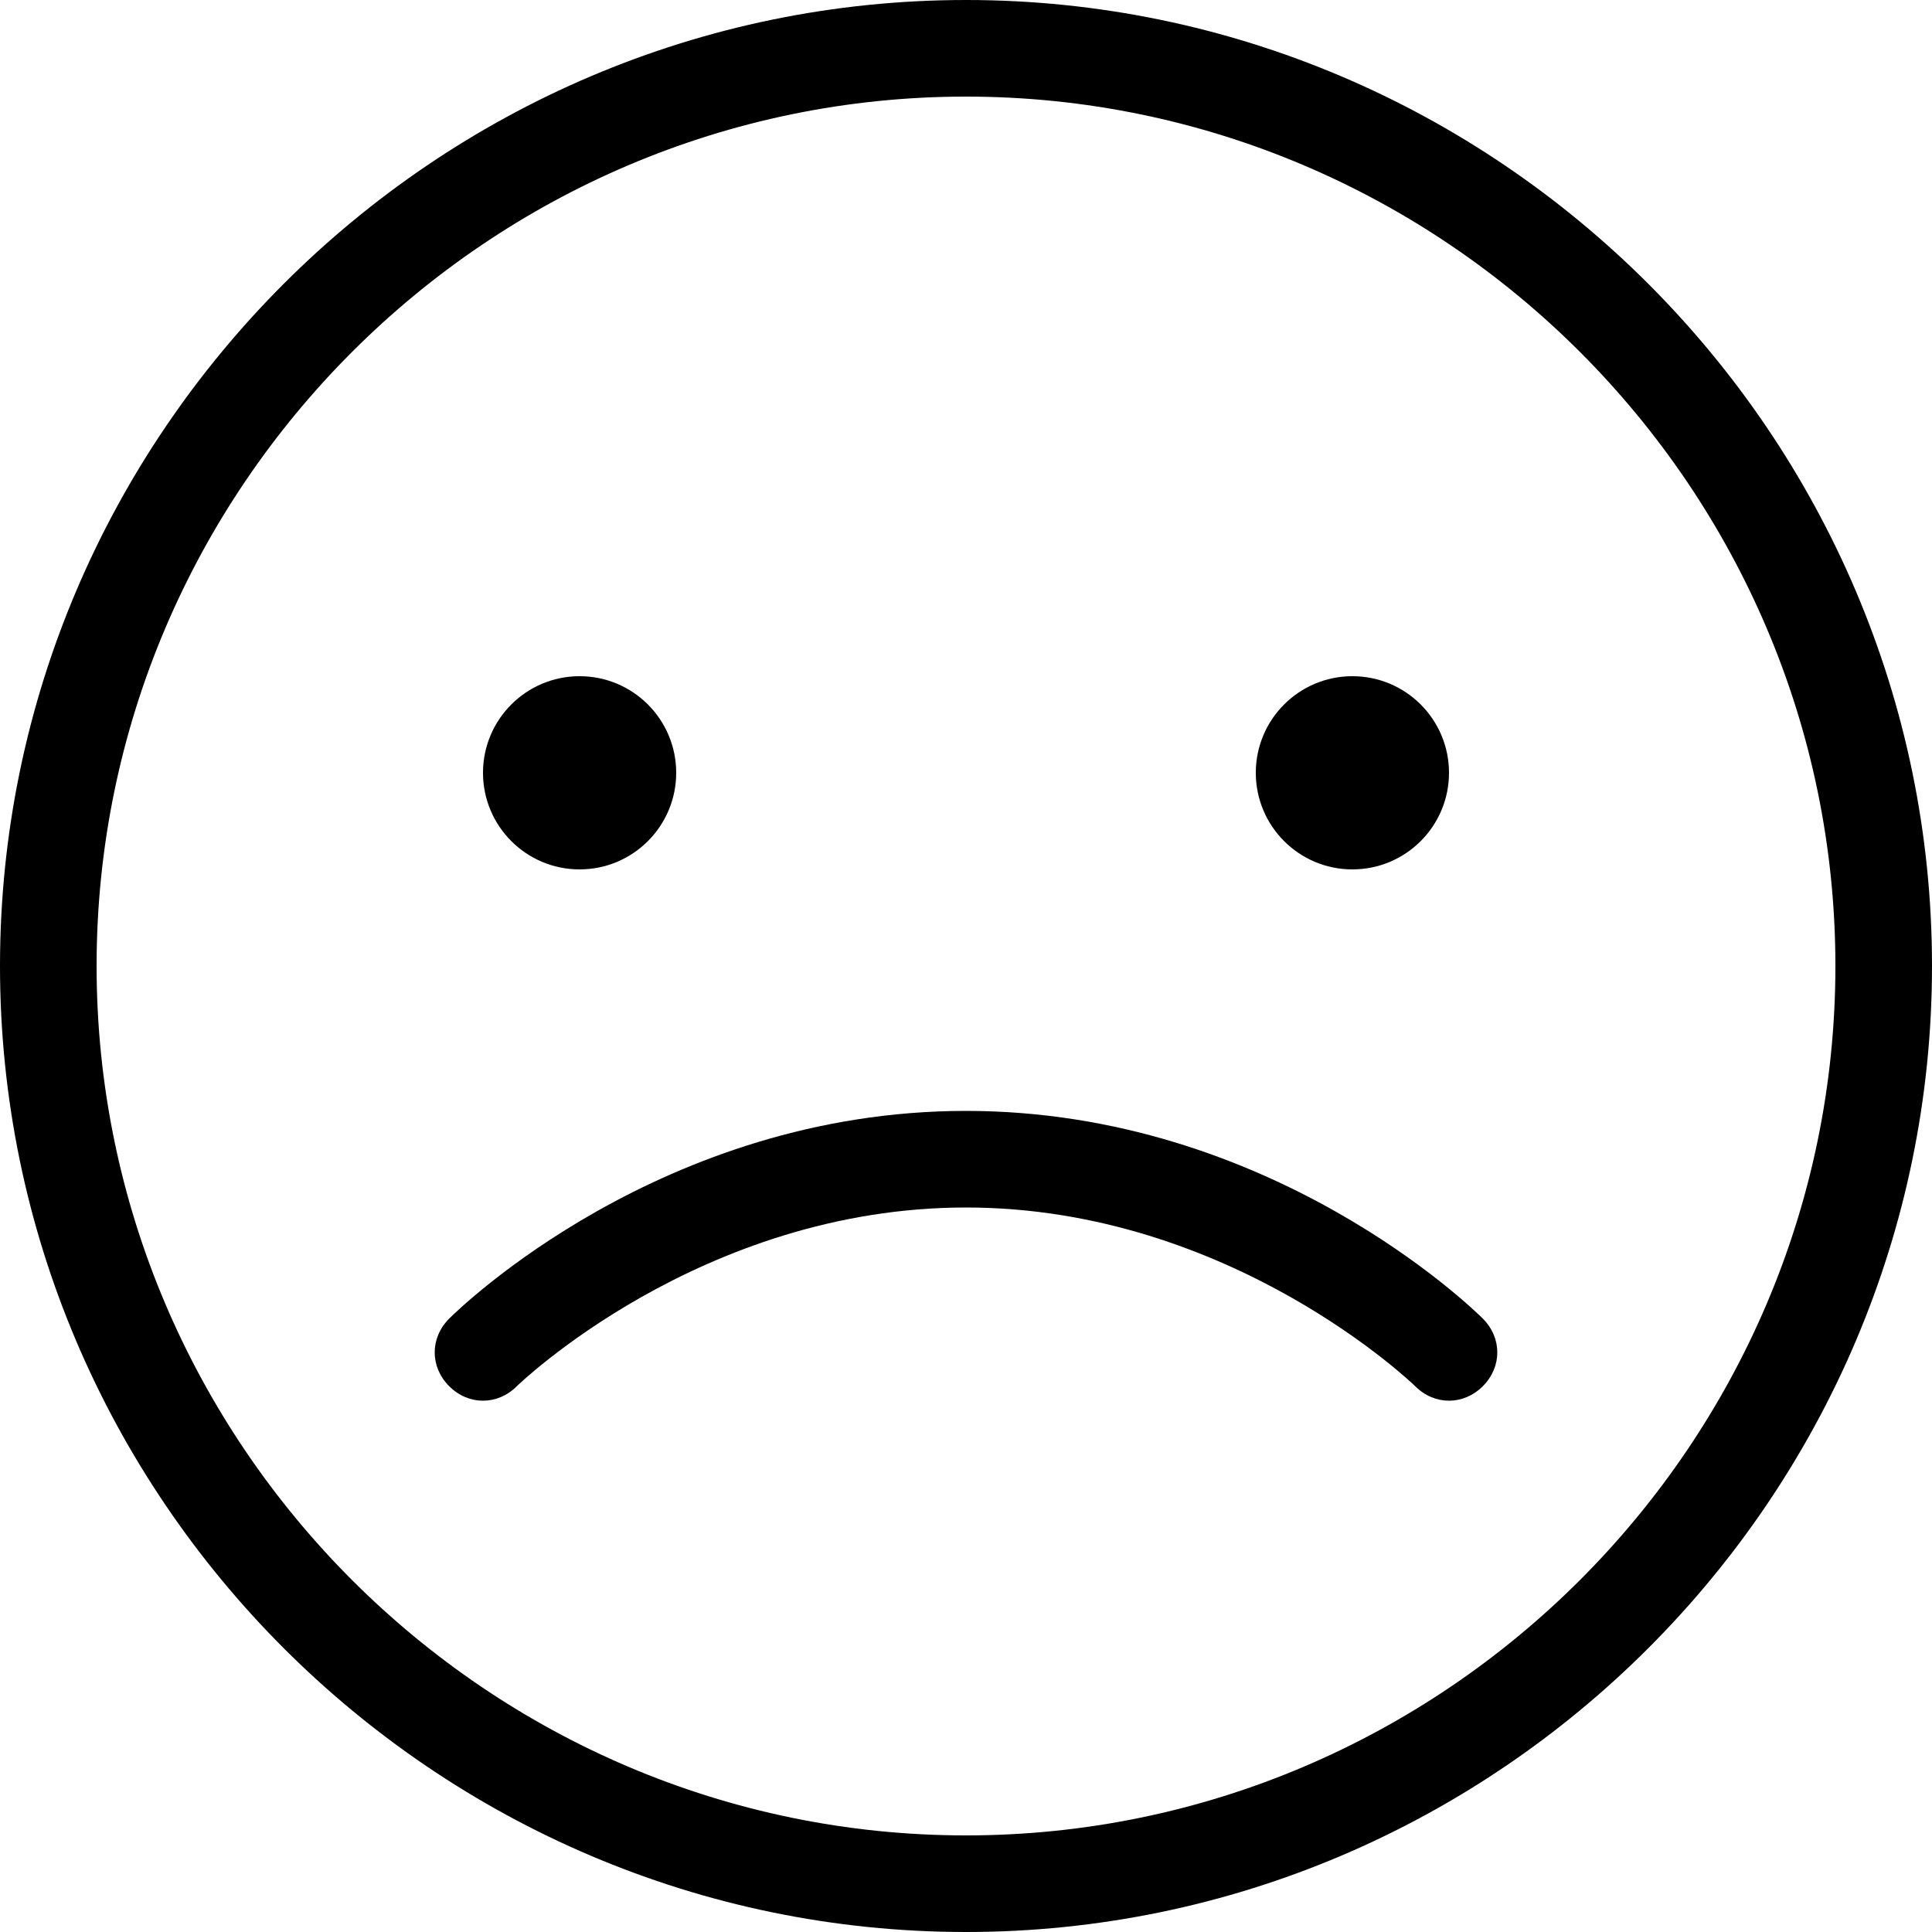 <!-- Generator: Adobe Illustrator 25.0.1, SVG Export Plug-In  -->
<svg version="1.1" xmlns="http://www.w3.org/2000/svg" xmlns:xlink="http://www.w3.org/1999/xlink" x="0px" y="0px" width="40px"
	 height="40px" viewBox="0 0 40 40" style="overflow:visible;enable-background:new 0 0 40 40;" xml:space="preserve">
    <path d="M20,0C9,0,0,9,0,20c0,11,9,20,20,20s20-9,20-20C40,9,31,0,20,0z M20,38c-9.9,0-18-8.1-18-18c0-9.9,8.1-18,18-18
        s18,8.1,18,18C38,29.9,29.9,38,20,38z"/>
    <circle cx="12" cy="16" r="2"/>
    <circle cx="28" cy="16" r="2"/>
    <path d="M20,23c-6.3,0-10.5,4.1-10.7,4.3c-0.4,0.4-0.4,1,0,1.4c0.4,0.4,1,0.4,1.4,0c0,0,3.8-3.7,9.3-3.7s9.3,3.7,9.3,3.7
        c0.4,0.4,1,0.4,1.4,0s0.4-1,0-1.4C30.5,27.1,26.3,23,20,23z"/>
</svg>
